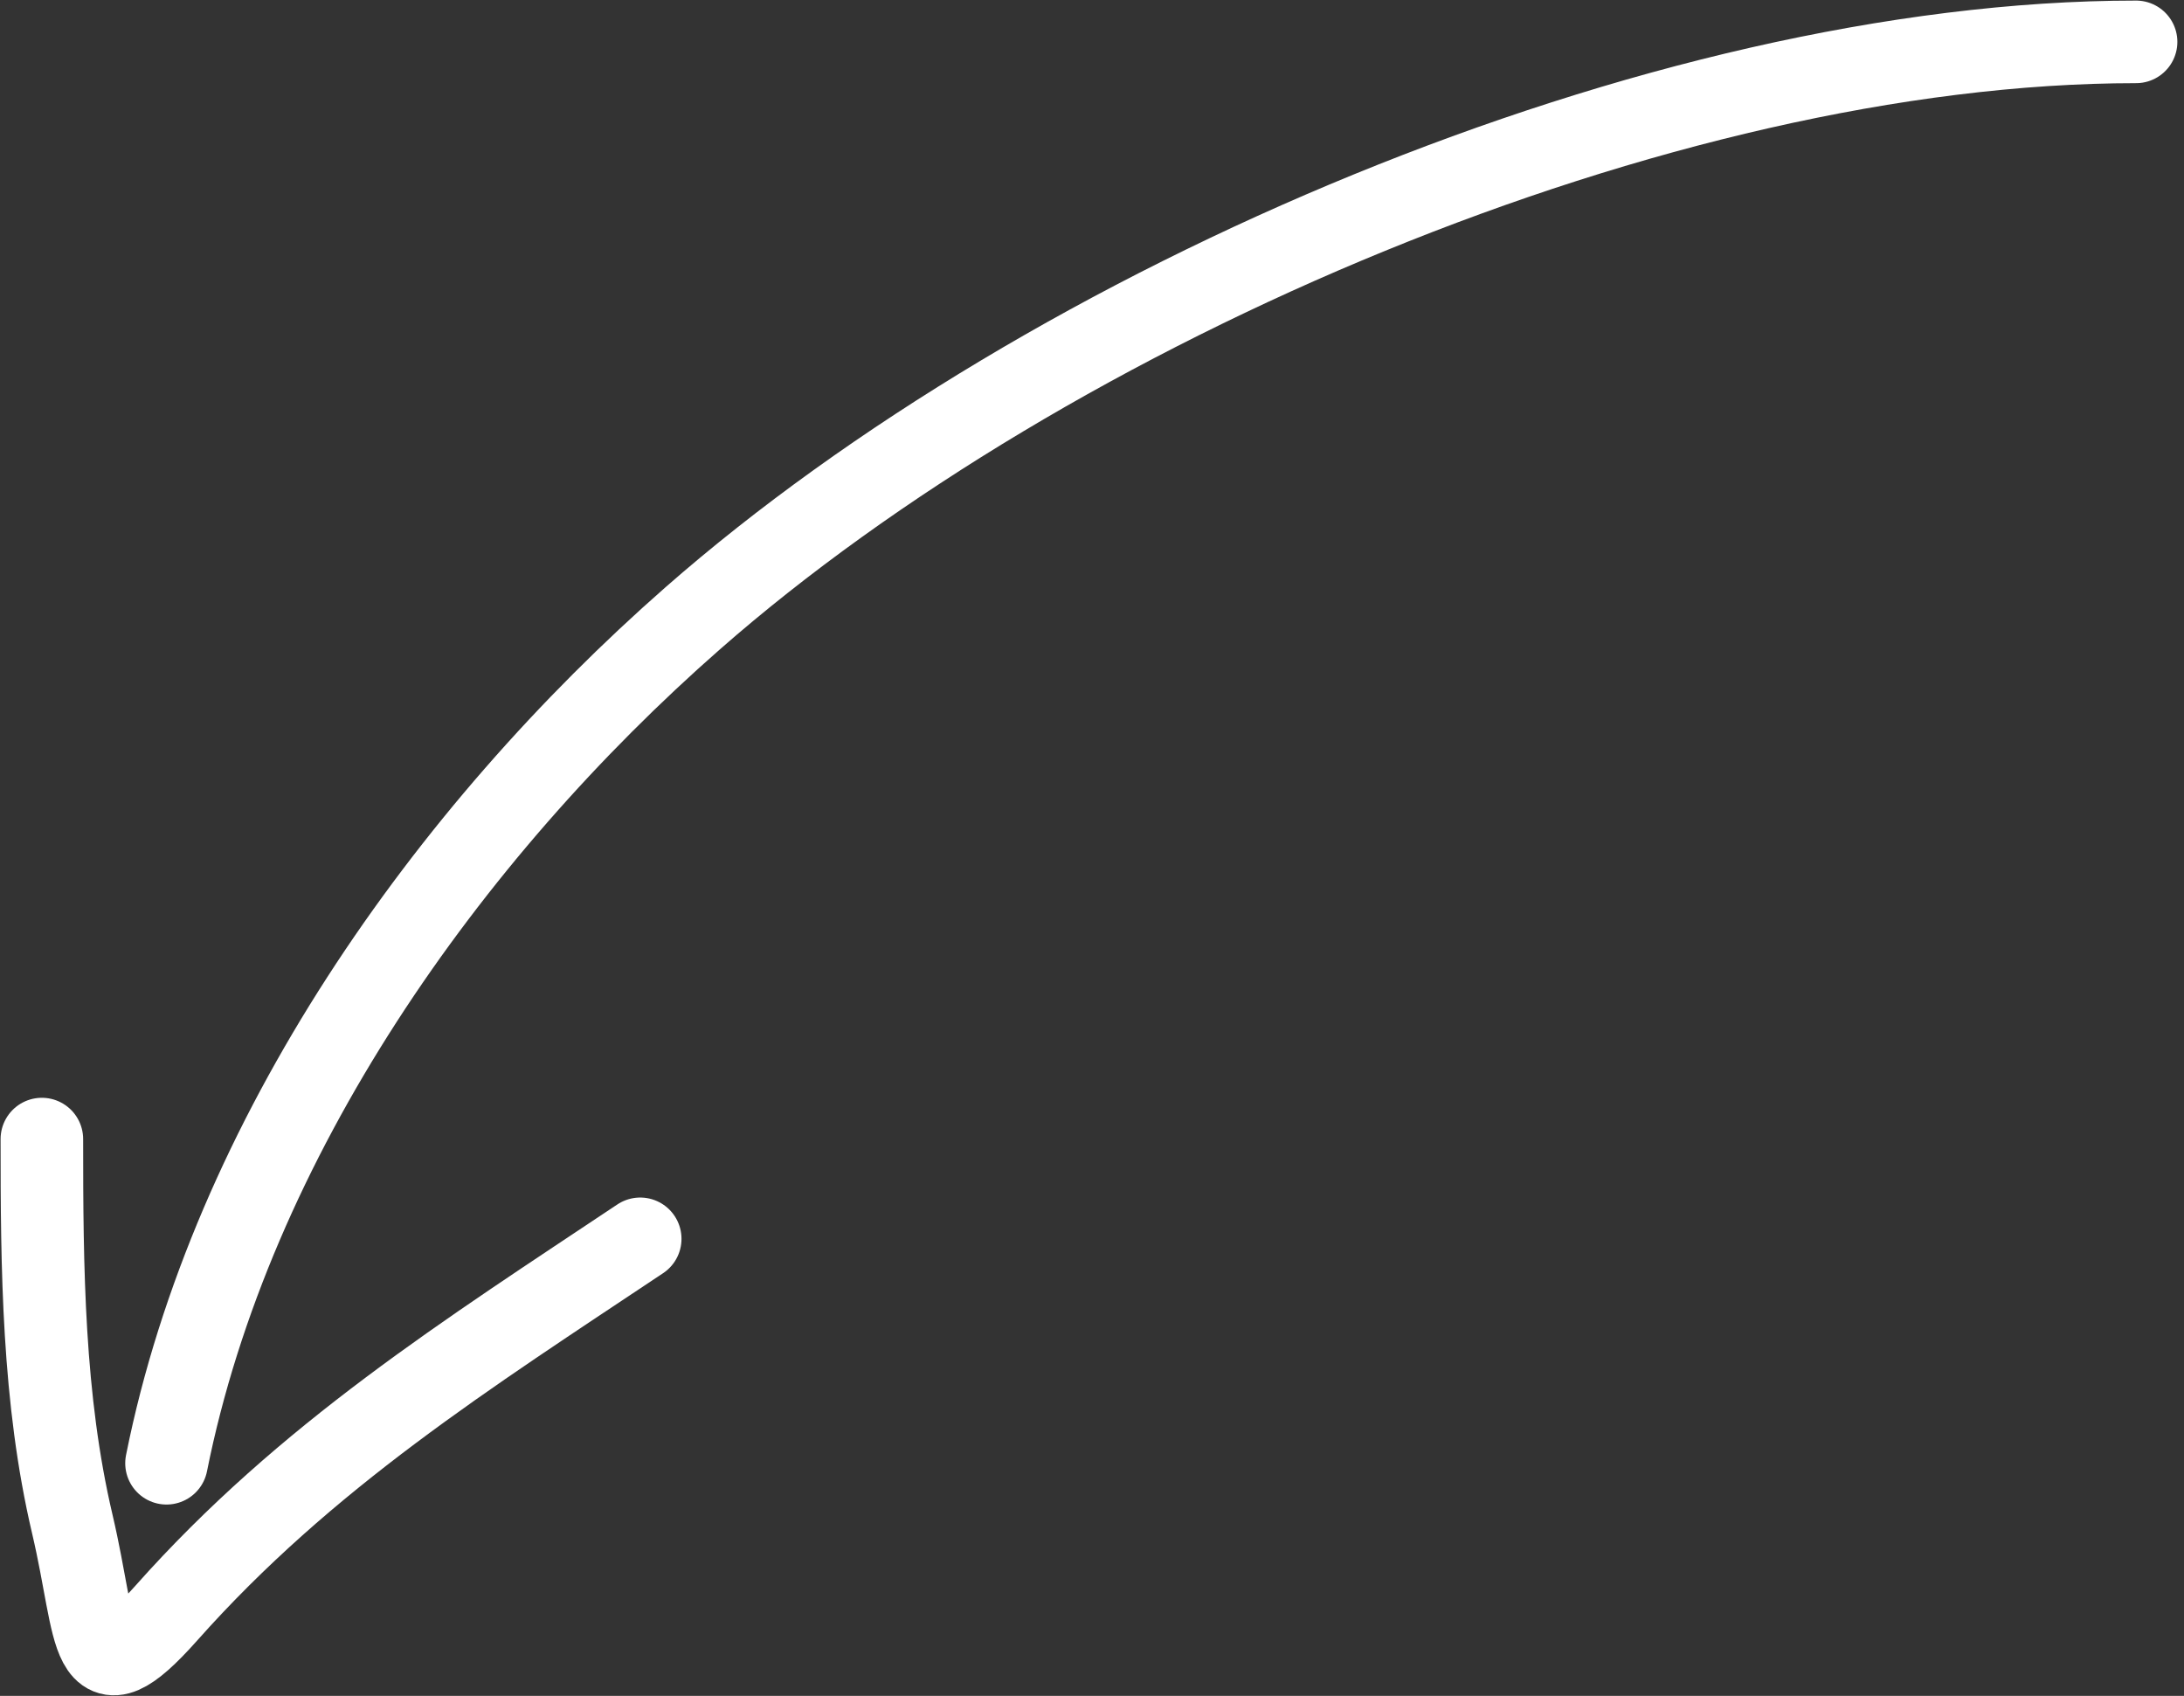 <svg width="313" height="243" viewBox="0 0 313 243" fill="none" xmlns="http://www.w3.org/2000/svg">
<rect x="0" y="0" width="313" height="243" fill="#333333" stroke="none"/>
<path d="M306.133 6C237.824 6 150.481 43.69 99.294 88.577C64.098 119.441 33.184 163.061 23.863 209.663" stroke="white" stroke-width="11.832" stroke-linecap="round"/>
<path d="M6 163.214C6 181.709 6.144 200.451 10.367 218.397C14.107 234.291 12.556 243.825 23.865 231.101C43.834 208.636 67.002 194.007 91.753 177.506" stroke="white" stroke-width="11.832" stroke-linecap="round"/>
</svg>
